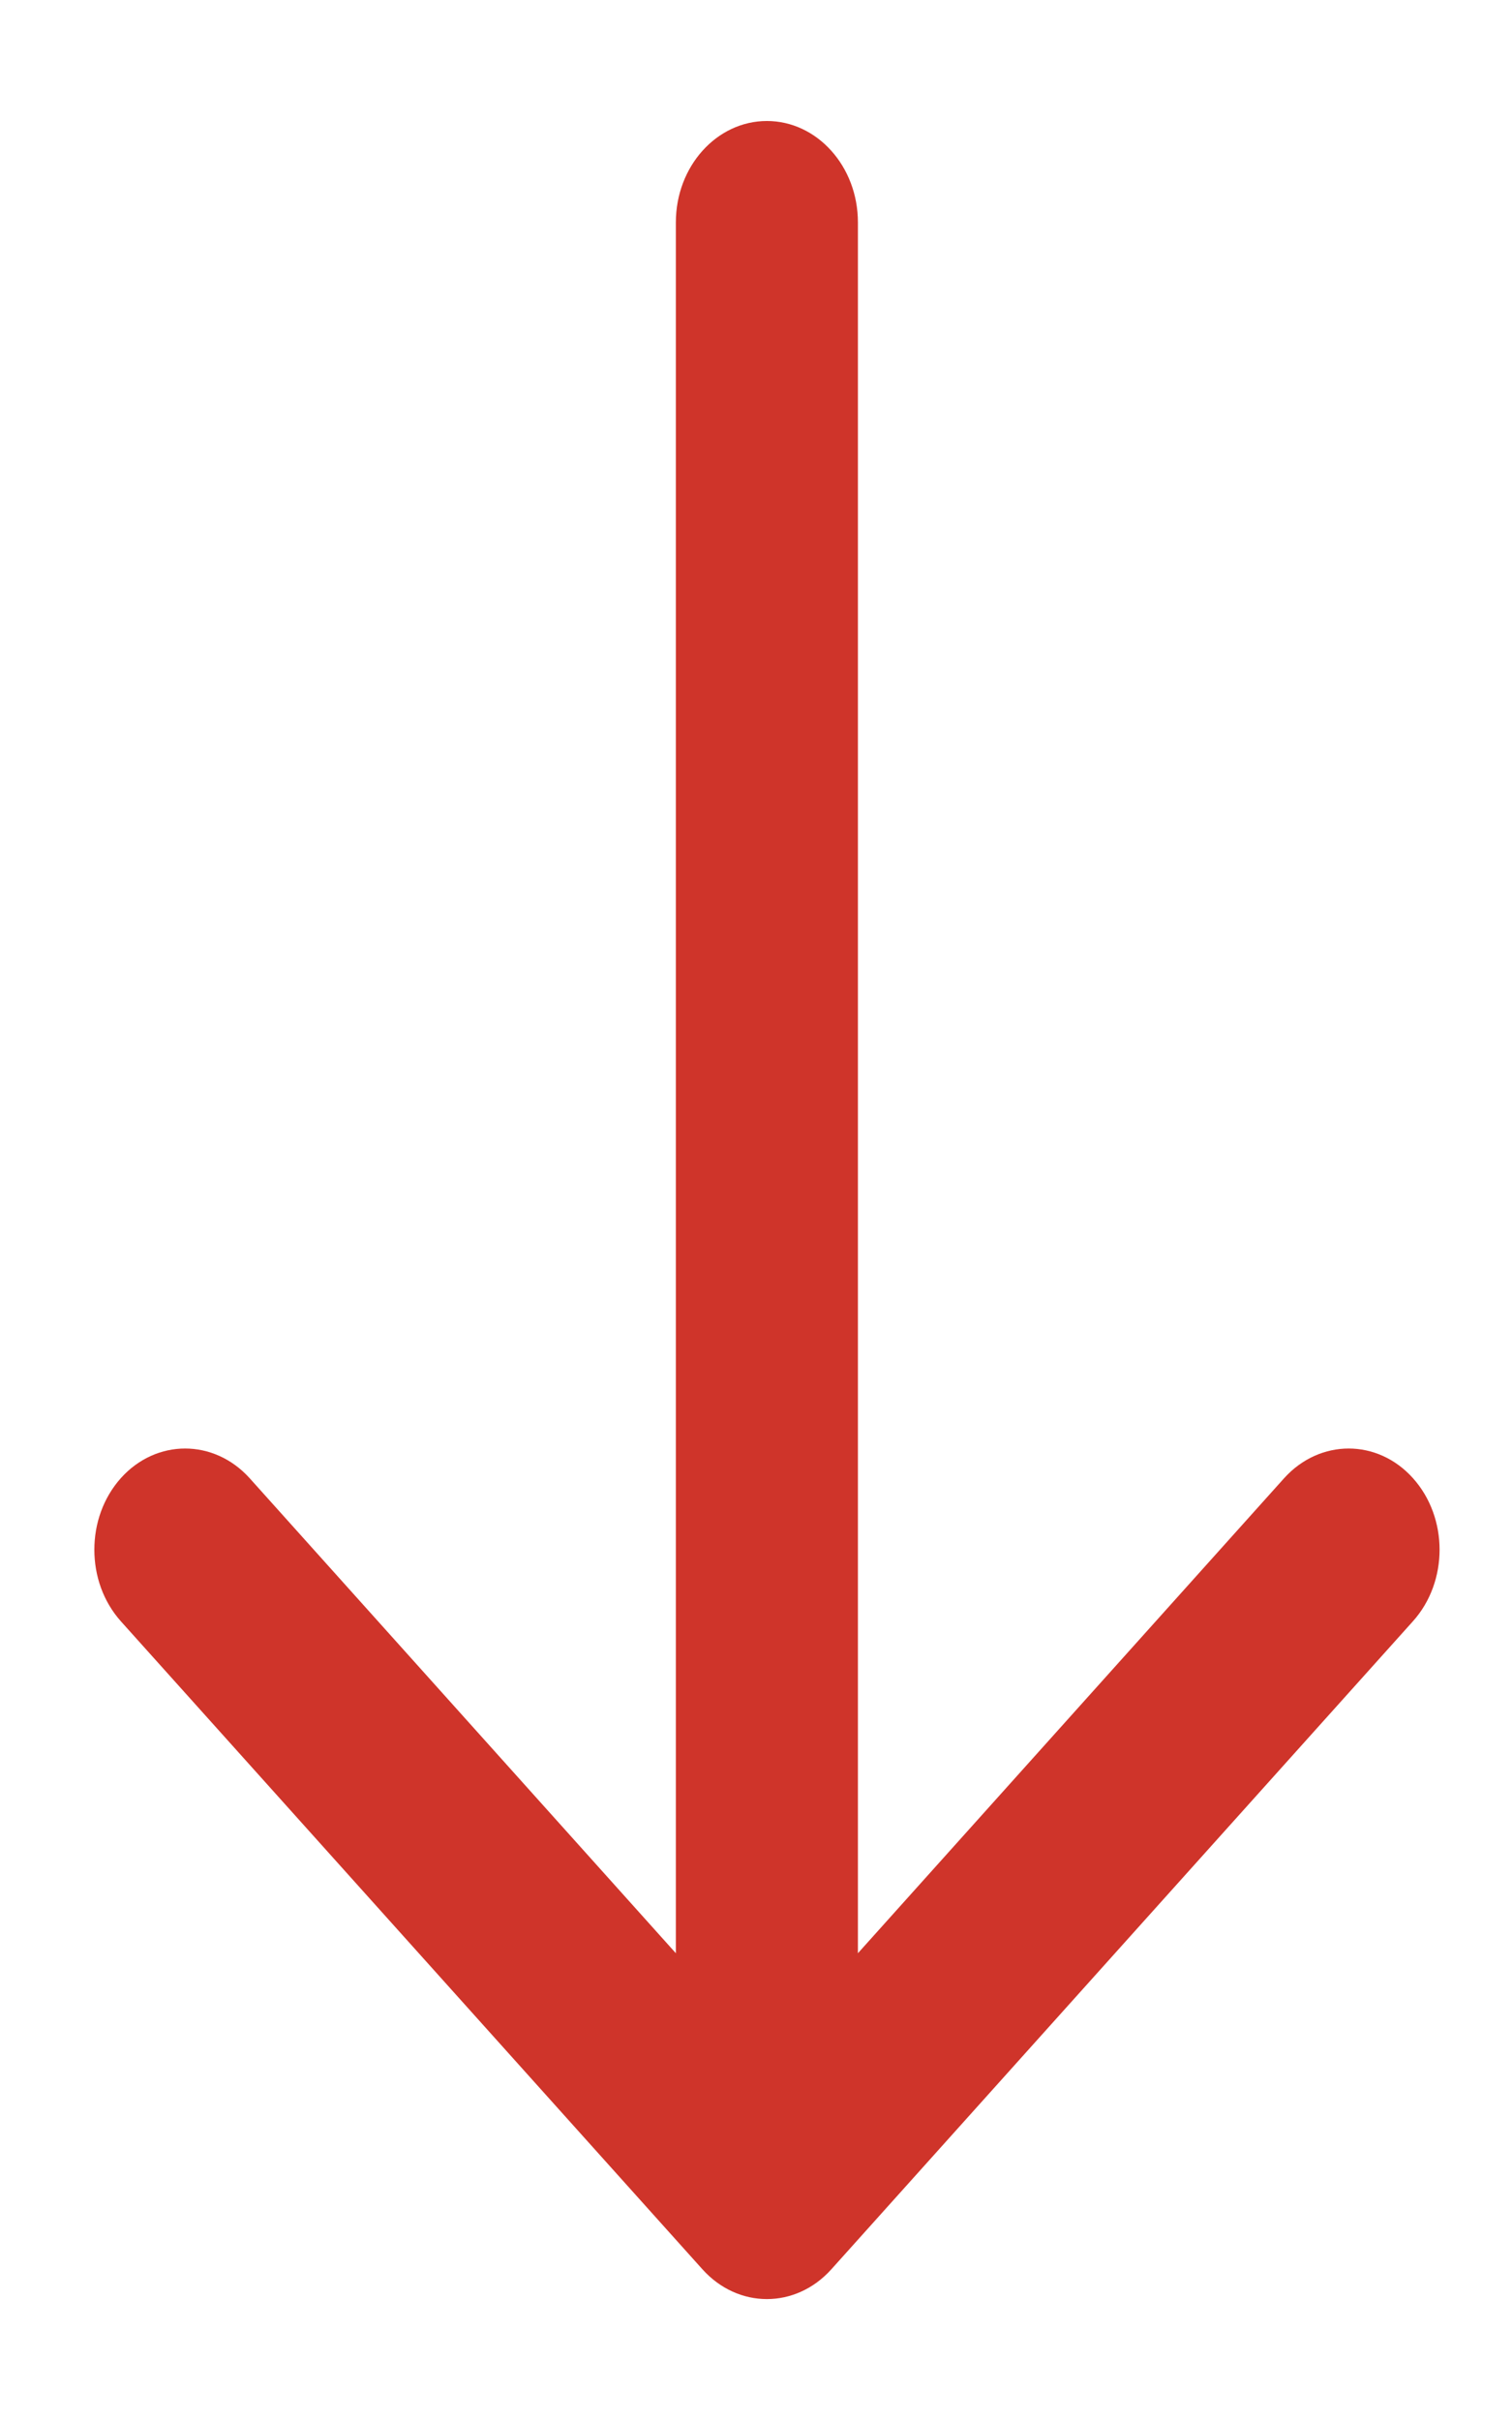 <?xml version="1.0" encoding="UTF-8"?>
<svg width="5px" height="8px" viewBox="0 0 5 8" version="1.1" xmlns="http://www.w3.org/2000/svg" xmlns:xlink="http://www.w3.org/1999/xlink">
    <!-- Generator: Sketch 52.6 (67491) - http://www.bohemiancoding.com/sketch -->
    <title>Path</title>
    <desc>Created with Sketch.</desc>
    <g id="Page-1" stroke="none" stroke-width="1" fill="none" fill-rule="evenodd">
        <g id="Главная" transform="translate(-670, -545)" fill="#CF342A">
            <g id="наполнение" transform="translate(71, 83)">
                <g id="середина" transform="translate(245, 0)">
                    <g id="букмекеры" transform="translate(17, 395)">
                        <g id="буки" transform="translate(0, 63)">
                            <g id="Group-20" transform="translate(3, 0)">
                                <g id="Group-21" transform="translate(304.729, 2)">
                                    <path d="M35.309,5.787 L33.167,3.864 C33.036,3.746 32.824,3.746 32.693,3.864 C32.563,3.981 32.563,4.171 32.693,4.289 L34.264,5.699 L28.542,5.699 C28.357,5.699 28.207,5.834 28.207,6 C28.207,6.166 28.357,6.301 28.542,6.301 L34.264,6.301 L32.693,7.711 C32.563,7.829 32.563,8.019 32.693,8.136 C32.759,8.195 32.844,8.224 32.93,8.224 C33.016,8.224 33.101,8.195 33.167,8.136 L35.309,6.213 C35.44,6.095 35.44,5.905 35.309,5.787 Z" id="Path" transform="translate(31.807, 6) rotate(90) translate(-31.807, -6) "></path>
                                </g>
                            </g>
                        </g>
                    </g>
                </g>
            </g>
        </g>
    </g>
</svg>